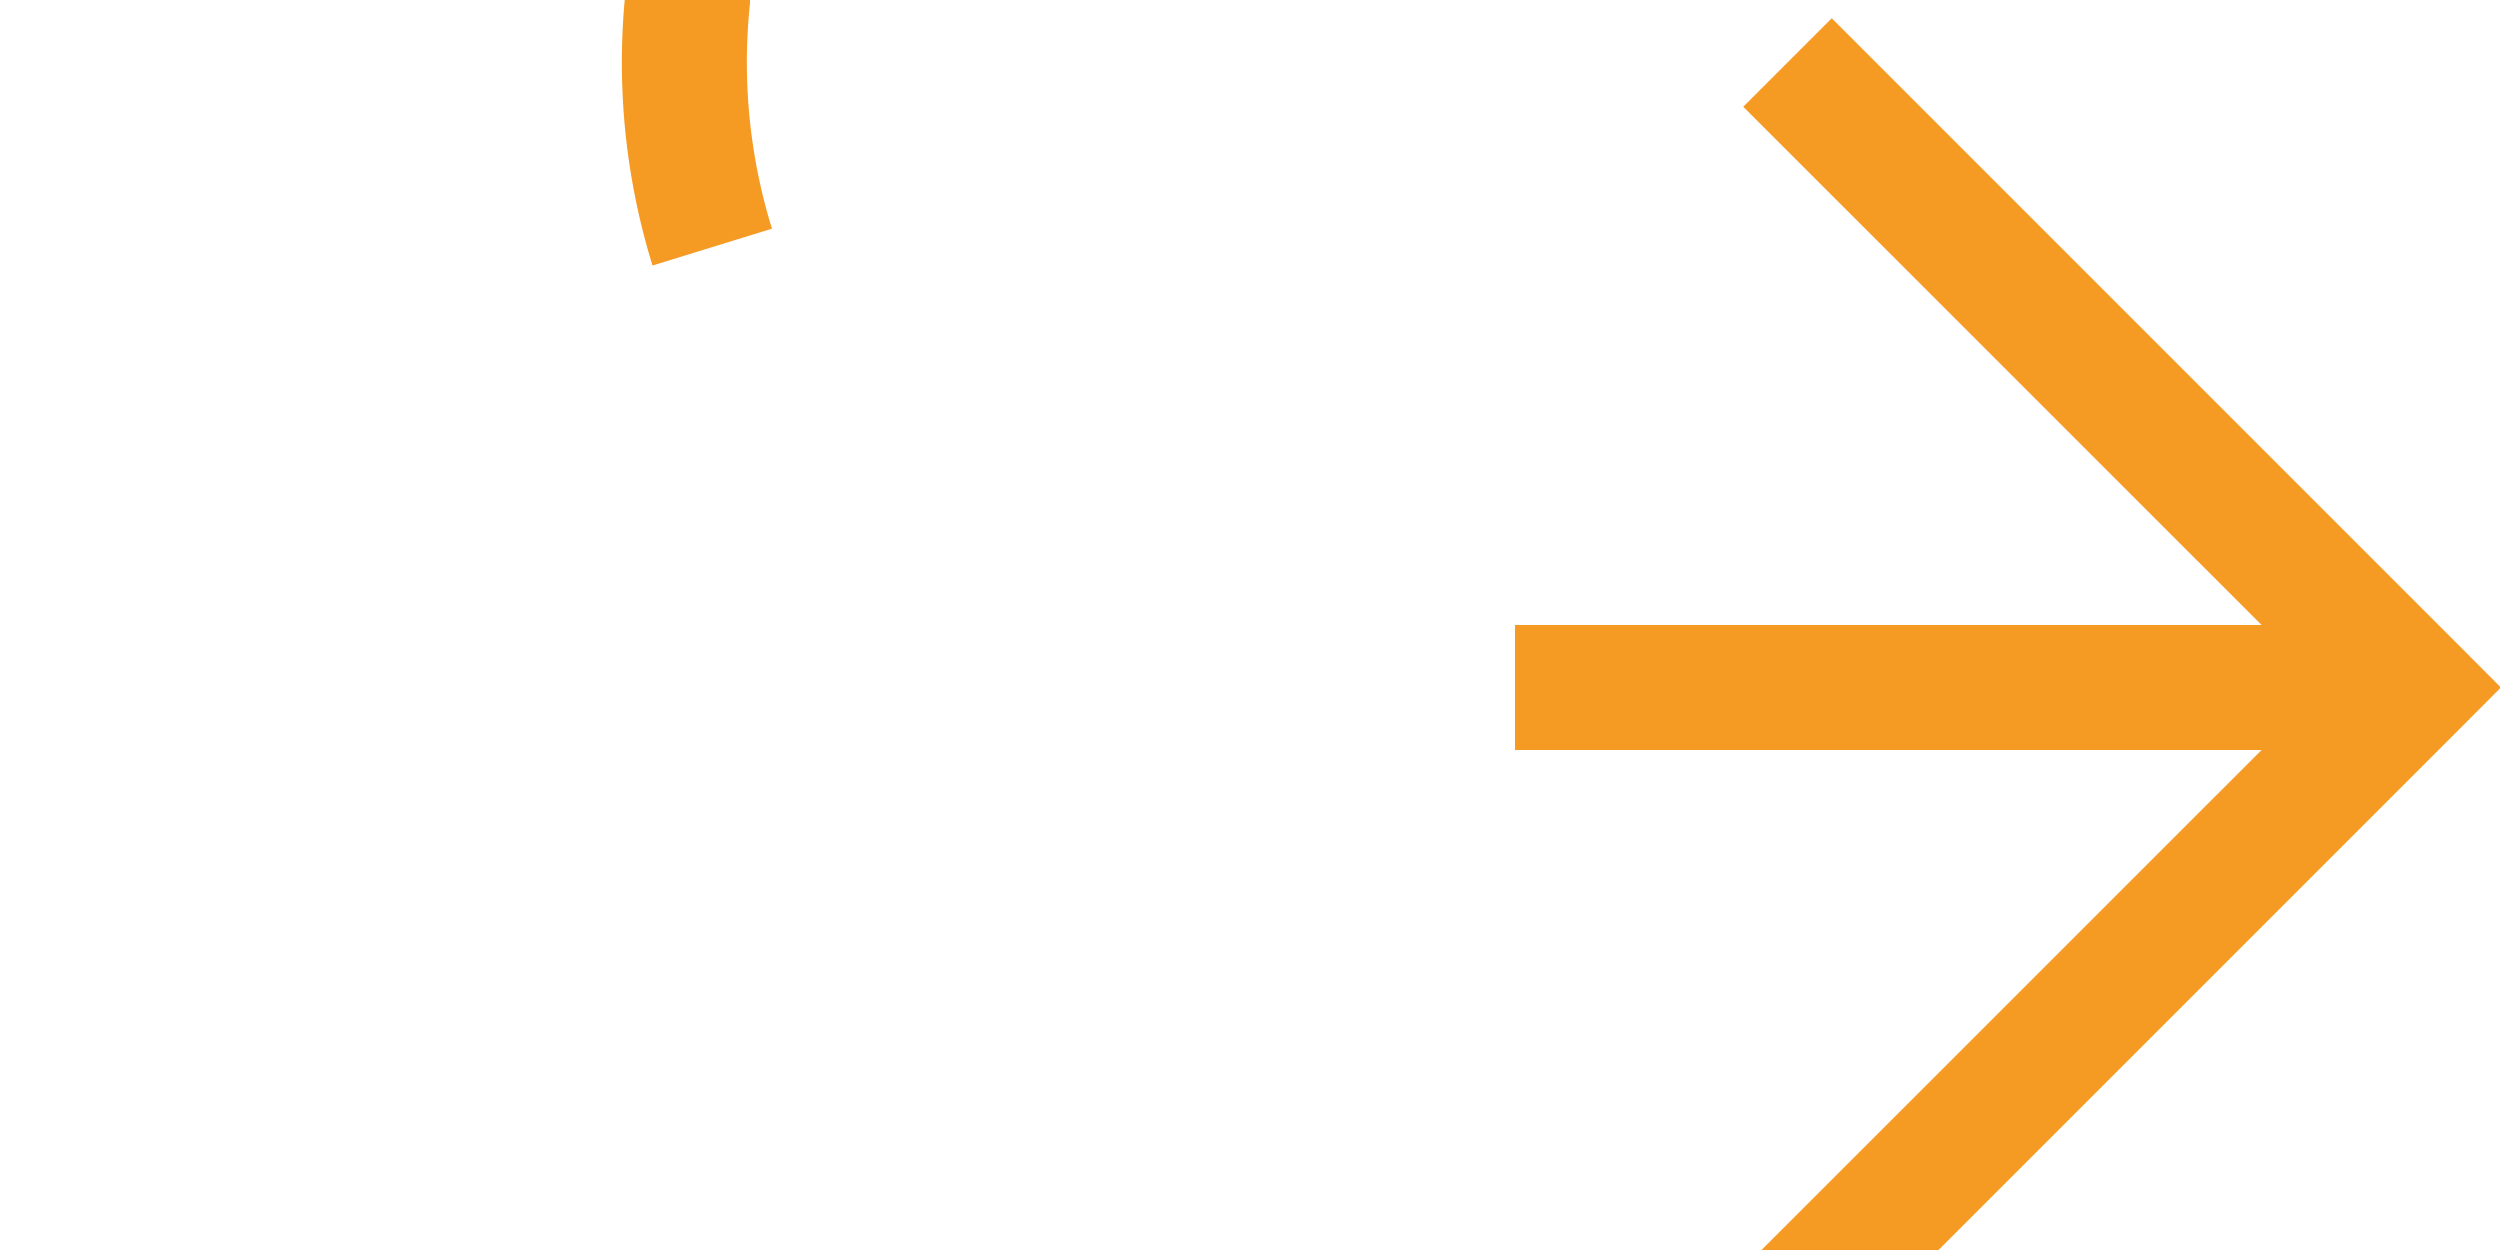 ﻿<?xml version="1.0" encoding="utf-8"?>
<svg version="1.1" xmlns:xlink="http://www.w3.org/1999/xlink" width="20px" height="10px" preserveAspectRatio="xMinYMid meet" viewBox="2611 933  20 8" xmlns="http://www.w3.org/2000/svg">
  <defs>
    <mask fill="white" id="clip340">
      <path d="M 2579.5 858  L 2652.5 858  L 2652.5 886  L 2579.5 886  Z M 2579.5 792  L 2652.5 792  L 2652.5 946  L 2579.5 946  Z " fill-rule="evenodd" />
    </mask>
  </defs>
  <path d="M 2616.5 792  L 2616.5 932  A 5 5 0 0 0 2621.5 937.5 L 2630 937.5  " stroke-width="1" stroke-dasharray="17,8" stroke="#f59a23" fill="none" mask="url(#clip340)" />
  <path d="M 2624.946 932.854  L 2629.593 937.5  L 2624.946 942.146  L 2625.654 942.854  L 2630.654 937.854  L 2631.007 937.5  L 2630.654 937.146  L 2625.654 932.146  L 2624.946 932.854  Z " fill-rule="nonzero" fill="#f59a23" stroke="none" mask="url(#clip340)" />
</svg>